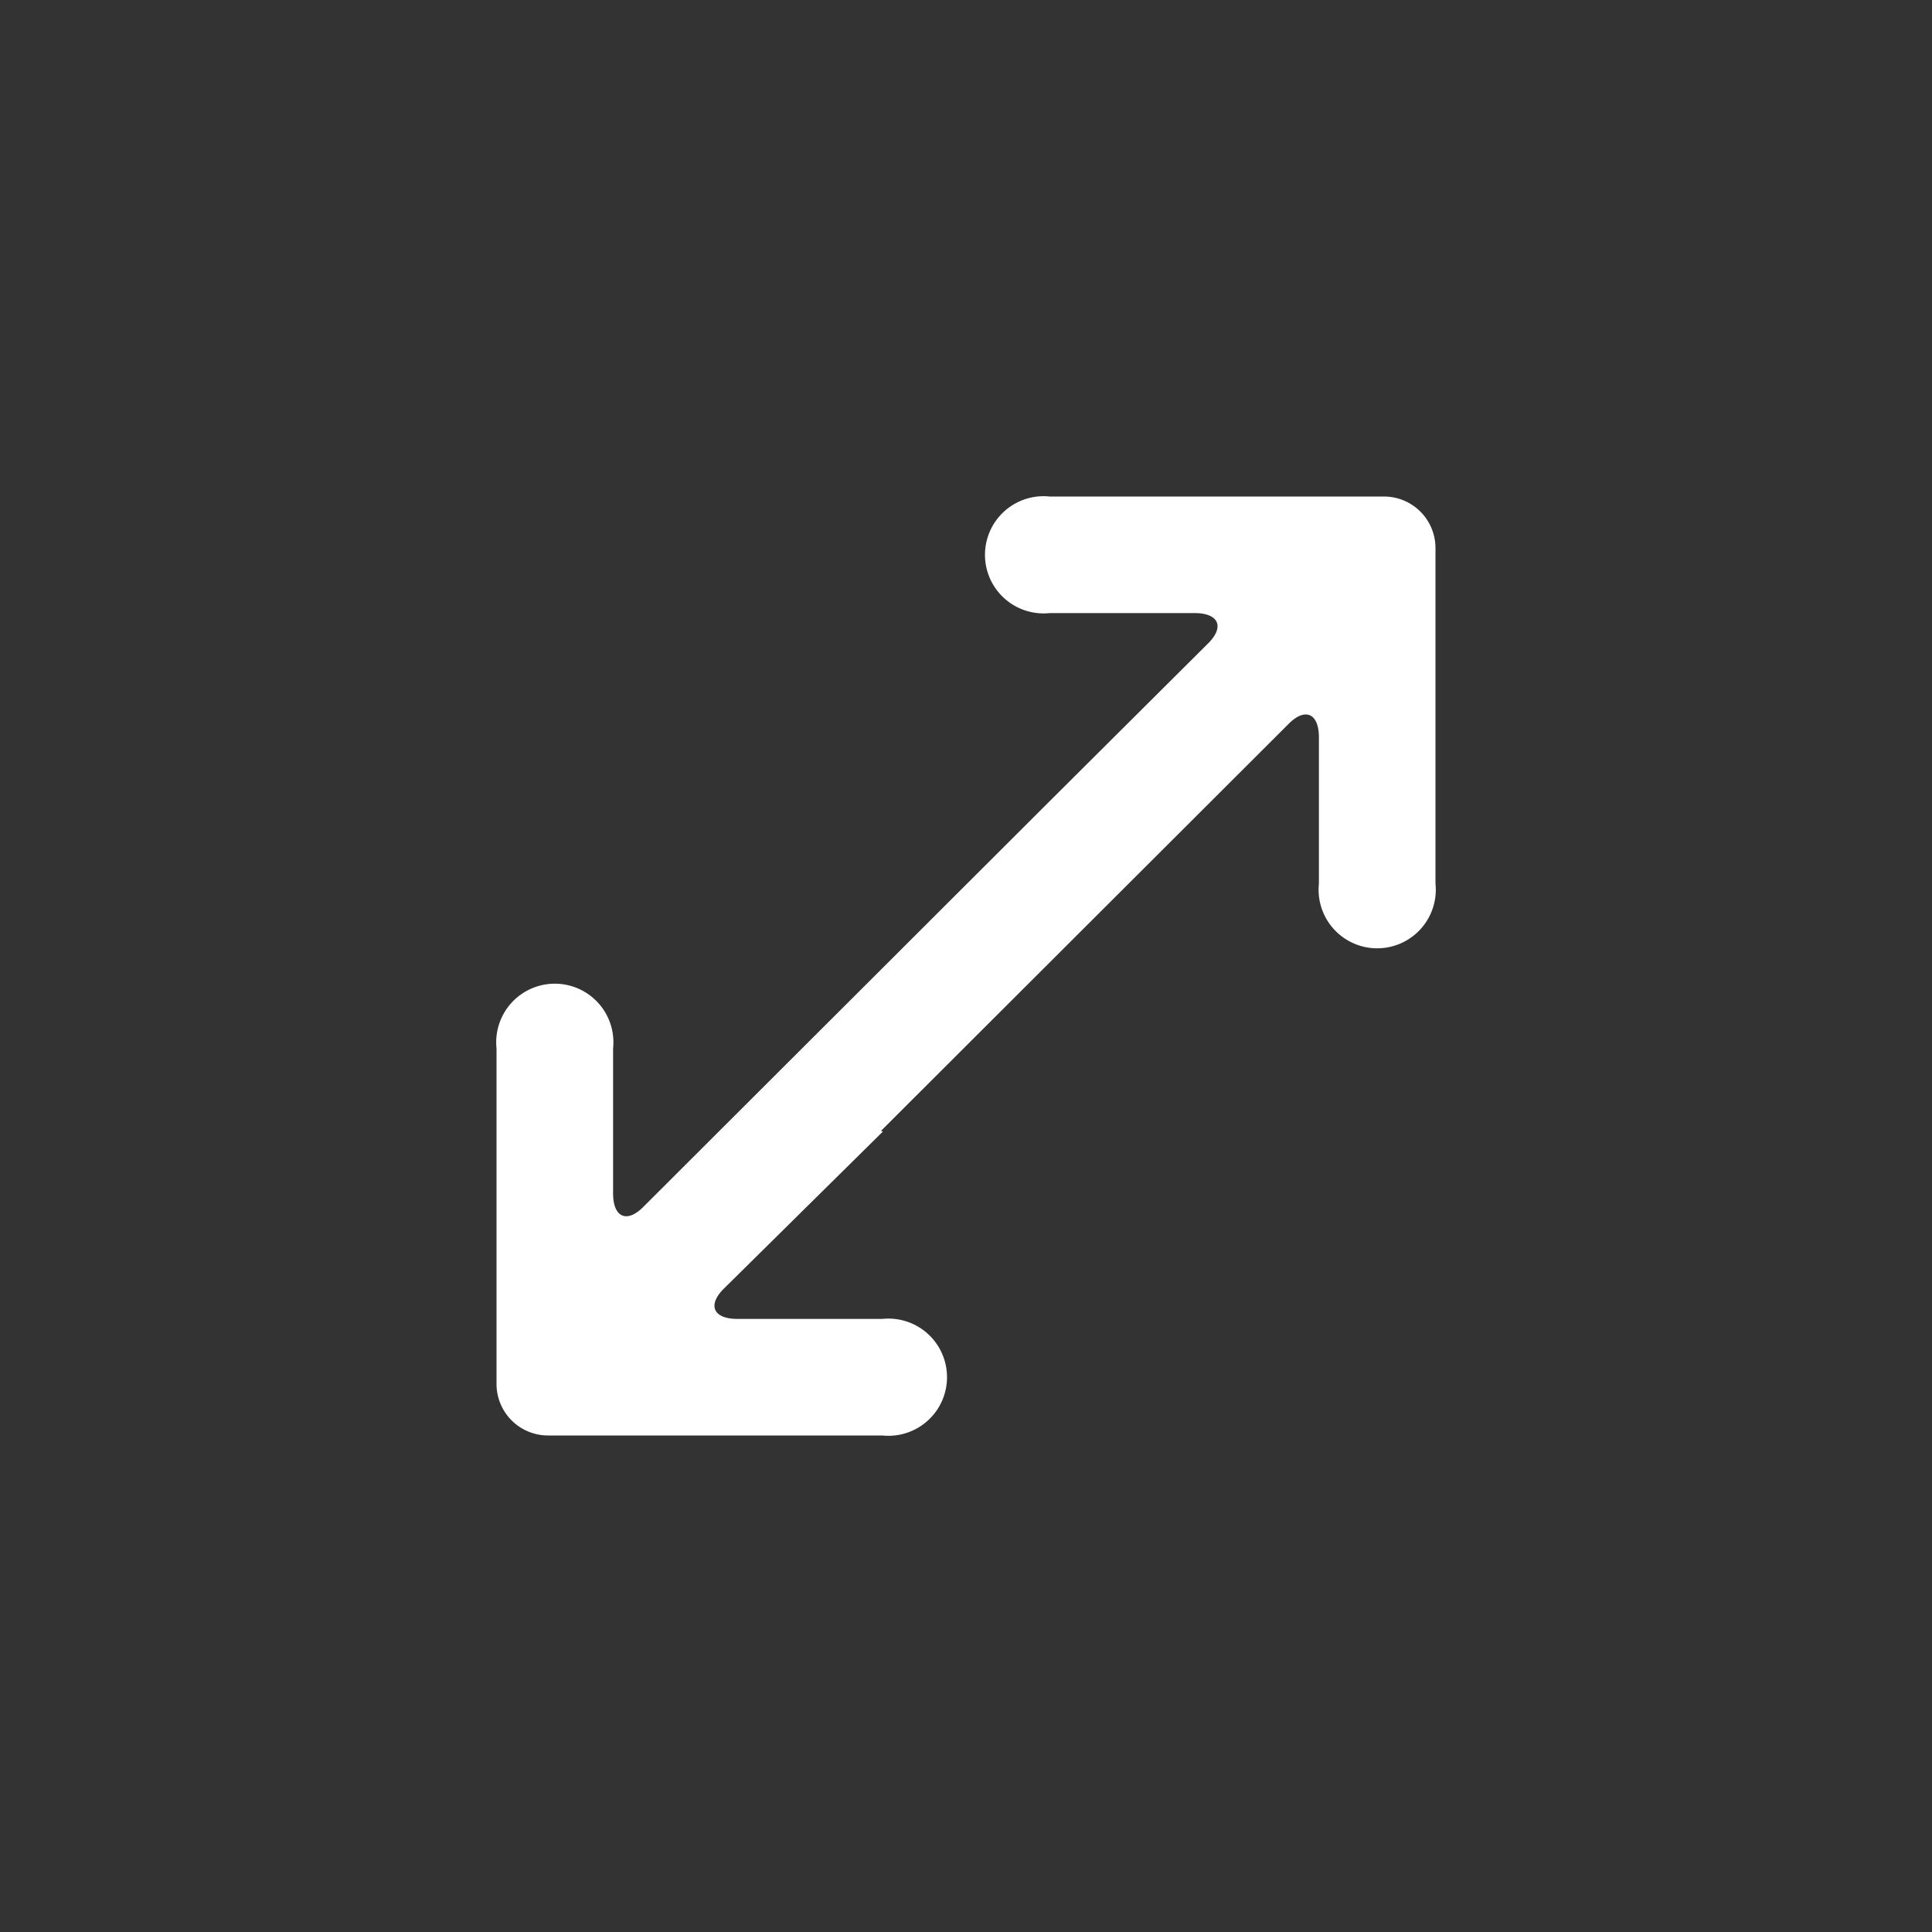 <svg id="Layer_1" data-name="Layer 1" xmlns="http://www.w3.org/2000/svg" viewBox="0 0 30 30"><rect x="0" y="0" width="30" height="30" fill="#333333" stroke="none"/><defs><style>.cls-1{fill:#fff;}</style></defs><title>expand</title><path fill="currentColor" class="cls-1" d="M13.71,17.57,11.25,20c-.27.26-.18.48.2.48H13.7a.91.91,0,1,1,0,1.81l-5.19,0a.8.8,0,0,1-.8-.8l0-5.21a.91.91,0,1,1,1.81,0v2.25c0,.38.22.47.48.2l6.32-6.31h0L18.75,10c.27-.26.18-.48-.2-.48H16.3a.91.91,0,1,1,0-1.81l5.19,0a.8.8,0,0,1,.8.8l0,5.21a.91.91,0,1,1-1.81,0V11.45c0-.38-.22-.47-.48-.2l-6.32,6.31Z"/></svg>